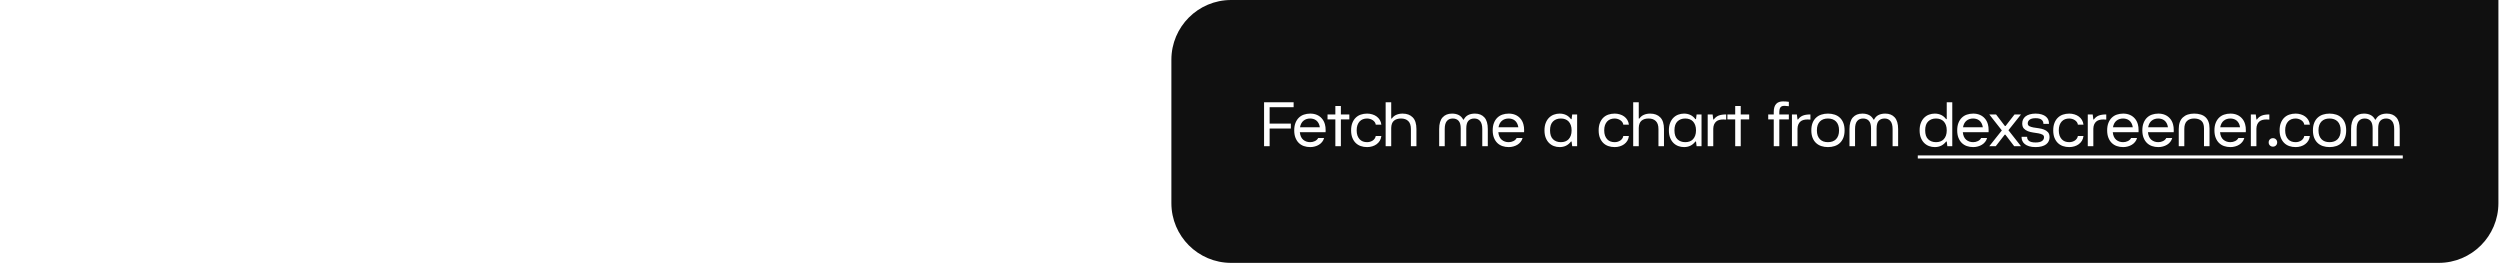 <svg width="318" height="34" viewBox="0 0 318 34" fill="none" xmlns="http://www.w3.org/2000/svg">
<g filter="url(#filter0_i_2001_1593)">
<path d="M149 7.599C149 3.402 152.402 0 156.599 0H317.798V25.838C317.798 30.035 314.396 33.437 310.199 33.437H156.599C152.402 33.437 149 30.035 149 25.838V7.599Z" fill="#101010"/>
<path d="M160.789 18.599V13.008H164.549V13.636H161.497V15.724H164.197V16.351H161.497V18.599H160.789ZM164.625 16.58C164.625 16.221 164.677 15.907 164.782 15.64C164.886 15.372 165.029 15.15 165.21 14.974C165.391 14.796 165.605 14.664 165.853 14.58C166.1 14.494 166.37 14.45 166.663 14.45C166.977 14.45 167.259 14.504 167.509 14.611C167.758 14.718 167.97 14.872 168.143 15.074C168.319 15.272 168.448 15.518 168.53 15.812C168.593 16.036 168.624 16.285 168.621 16.557C168.621 16.642 168.619 16.727 168.614 16.814H165.34C165.381 17.247 165.523 17.567 165.765 17.773C166.009 17.98 166.307 18.083 166.656 18.083C166.87 18.083 167.07 18.037 167.256 17.946C167.445 17.854 167.584 17.723 167.673 17.552H168.426C168.375 17.74 168.293 17.906 168.178 18.049C168.066 18.192 167.931 18.311 167.772 18.408C167.617 18.505 167.444 18.579 167.252 18.63C167.064 18.684 166.867 18.71 166.663 18.71C166.37 18.71 166.1 18.667 165.853 18.58C165.605 18.494 165.391 18.362 165.21 18.186C165.029 18.008 164.886 17.786 164.782 17.521C164.677 17.253 164.625 16.94 164.625 16.58ZM165.363 16.186H167.883C167.853 15.982 167.798 15.81 167.719 15.67C167.642 15.53 167.548 15.415 167.436 15.326C167.324 15.237 167.2 15.173 167.065 15.135C166.932 15.094 166.796 15.074 166.656 15.074C166.327 15.074 166.046 15.165 165.814 15.349C165.582 15.533 165.432 15.812 165.363 16.186ZM168.862 15.184V14.557H169.857V13.479H170.56V14.557H171.635V15.184H170.56V18.599H169.857V15.184H168.862ZM171.86 16.58C171.86 16.221 171.913 15.907 172.017 15.64C172.122 15.372 172.265 15.15 172.446 14.974C172.627 14.796 172.841 14.664 173.088 14.58C173.335 14.494 173.606 14.45 173.899 14.45C174.128 14.45 174.346 14.482 174.553 14.546C174.759 14.607 174.944 14.697 175.107 14.817C175.273 14.937 175.408 15.085 175.513 15.261C175.617 15.434 175.682 15.633 175.708 15.857H174.996C174.981 15.738 174.939 15.629 174.87 15.533C174.801 15.436 174.716 15.354 174.614 15.288C174.512 15.219 174.398 15.167 174.274 15.131C174.149 15.093 174.021 15.074 173.891 15.074C173.702 15.074 173.527 15.104 173.363 15.165C173.203 15.227 173.064 15.32 172.947 15.444C172.829 15.569 172.736 15.726 172.667 15.915C172.601 16.104 172.568 16.325 172.568 16.58C172.568 16.835 172.601 17.057 172.667 17.246C172.736 17.432 172.829 17.589 172.947 17.716C173.064 17.841 173.203 17.934 173.363 17.995C173.527 18.054 173.702 18.083 173.891 18.083C174.021 18.083 174.149 18.065 174.274 18.03C174.398 17.991 174.511 17.941 174.61 17.877C174.71 17.81 174.792 17.729 174.859 17.632C174.927 17.535 174.973 17.424 174.996 17.299H175.708C175.682 17.524 175.617 17.724 175.513 17.9C175.408 18.073 175.273 18.221 175.107 18.343C174.944 18.463 174.759 18.554 174.553 18.615C174.346 18.678 174.128 18.71 173.899 18.71C173.606 18.71 173.335 18.667 173.088 18.58C172.841 18.494 172.627 18.362 172.446 18.186C172.265 18.008 172.122 17.786 172.017 17.521C171.913 17.253 171.86 16.94 171.86 16.58ZM176.254 18.599V13.008H176.962V15.081H177.038C177.189 14.862 177.381 14.703 177.616 14.603C177.853 14.501 178.118 14.45 178.411 14.45C178.959 14.45 179.389 14.611 179.7 14.932C180.014 15.251 180.17 15.745 180.17 16.416V18.599H179.467V16.416C179.467 15.957 179.356 15.619 179.134 15.402C178.912 15.183 178.605 15.074 178.212 15.074C177.83 15.074 177.528 15.168 177.306 15.357C177.087 15.545 176.972 15.851 176.962 16.274V18.599H176.254ZM183.062 18.599V16.416C183.062 15.748 183.207 15.253 183.497 14.932C183.788 14.611 184.188 14.45 184.698 14.45C185.027 14.45 185.311 14.511 185.551 14.634C185.793 14.756 185.982 14.95 186.117 15.215H186.19C186.32 14.95 186.506 14.756 186.748 14.634C186.99 14.511 187.278 14.45 187.612 14.45C188.125 14.45 188.525 14.611 188.813 14.932C189.104 15.251 189.249 15.745 189.249 16.416V18.599H188.545V16.416C188.545 15.957 188.455 15.619 188.274 15.402C188.095 15.183 187.847 15.074 187.528 15.074C187.21 15.074 186.96 15.172 186.779 15.368C186.6 15.564 186.511 15.887 186.511 16.336V18.599H185.803V16.336C185.803 15.887 185.713 15.564 185.532 15.368C185.354 15.172 185.105 15.074 184.786 15.074C184.468 15.074 184.218 15.182 184.037 15.399C183.858 15.615 183.769 15.954 183.769 16.416V18.599H183.062ZM189.872 16.58C189.872 16.221 189.925 15.907 190.029 15.64C190.134 15.372 190.277 15.15 190.458 14.974C190.639 14.796 190.853 14.664 191.1 14.58C191.347 14.494 191.618 14.45 191.911 14.45C192.224 14.45 192.506 14.504 192.756 14.611C193.006 14.718 193.217 14.872 193.391 15.074C193.567 15.272 193.695 15.518 193.777 15.812C193.841 16.036 193.871 16.285 193.869 16.557C193.869 16.642 193.866 16.727 193.861 16.814H190.588C190.628 17.247 190.77 17.567 191.012 17.773C191.257 17.98 191.554 18.083 191.903 18.083C192.117 18.083 192.317 18.037 192.503 17.946C192.692 17.854 192.831 17.723 192.92 17.552H193.674C193.623 17.74 193.54 17.906 193.425 18.049C193.313 18.192 193.178 18.311 193.02 18.408C192.864 18.505 192.691 18.579 192.5 18.63C192.311 18.684 192.115 18.71 191.911 18.71C191.618 18.71 191.347 18.667 191.1 18.58C190.853 18.494 190.639 18.362 190.458 18.186C190.277 18.008 190.134 17.786 190.029 17.521C189.925 17.253 189.872 16.94 189.872 16.58ZM190.61 16.186H193.131C193.1 15.982 193.045 15.81 192.966 15.67C192.89 15.53 192.795 15.415 192.683 15.326C192.571 15.237 192.447 15.173 192.312 15.135C192.18 15.094 192.043 15.074 191.903 15.074C191.574 15.074 191.294 15.165 191.062 15.349C190.83 15.533 190.679 15.812 190.61 16.186ZM196.458 16.58C196.458 16.221 196.51 15.907 196.614 15.64C196.719 15.372 196.86 15.15 197.039 14.974C197.217 14.796 197.423 14.664 197.655 14.58C197.887 14.494 198.13 14.45 198.385 14.45C198.683 14.45 198.954 14.508 199.196 14.622C199.438 14.737 199.648 14.914 199.827 15.154H199.907L199.984 14.557H200.611V18.599H199.984L199.907 18.003H199.827C199.648 18.238 199.438 18.415 199.196 18.535C198.954 18.652 198.683 18.71 198.385 18.71C198.13 18.71 197.887 18.667 197.655 18.58C197.423 18.494 197.217 18.362 197.039 18.186C196.86 18.008 196.719 17.786 196.614 17.521C196.51 17.253 196.458 16.94 196.458 16.58ZM197.165 16.58C197.165 17.093 197.293 17.471 197.548 17.716C197.803 17.961 198.134 18.083 198.542 18.083C198.741 18.083 198.923 18.054 199.089 17.995C199.257 17.934 199.401 17.841 199.521 17.716C199.641 17.589 199.735 17.432 199.804 17.246C199.873 17.057 199.907 16.835 199.907 16.58C199.907 16.325 199.873 16.104 199.804 15.915C199.735 15.726 199.641 15.569 199.521 15.444C199.401 15.32 199.257 15.227 199.089 15.165C198.923 15.104 198.741 15.074 198.542 15.074C198.134 15.074 197.803 15.197 197.548 15.444C197.293 15.689 197.165 16.068 197.165 16.58ZM203.349 16.58C203.349 16.221 203.401 15.907 203.506 15.64C203.61 15.372 203.753 15.15 203.934 14.974C204.115 14.796 204.329 14.664 204.576 14.58C204.824 14.494 205.094 14.45 205.387 14.45C205.617 14.45 205.835 14.482 206.041 14.546C206.248 14.607 206.432 14.697 206.596 14.817C206.761 14.937 206.896 15.085 207.001 15.261C207.105 15.434 207.17 15.633 207.196 15.857H206.485C206.469 15.738 206.427 15.629 206.358 15.533C206.29 15.436 206.204 15.354 206.102 15.288C206 15.219 205.887 15.167 205.762 15.131C205.637 15.093 205.51 15.074 205.379 15.074C205.191 15.074 205.015 15.104 204.852 15.165C204.691 15.227 204.552 15.32 204.435 15.444C204.318 15.569 204.225 15.726 204.156 15.915C204.089 16.104 204.056 16.325 204.056 16.58C204.056 16.835 204.089 17.057 204.156 17.246C204.225 17.432 204.318 17.589 204.435 17.716C204.552 17.841 204.691 17.934 204.852 17.995C205.015 18.054 205.191 18.083 205.379 18.083C205.51 18.083 205.637 18.065 205.762 18.03C205.887 17.991 205.999 17.941 206.098 17.877C206.198 17.81 206.281 17.729 206.347 17.632C206.416 17.535 206.462 17.424 206.485 17.299H207.196C207.17 17.524 207.105 17.724 207.001 17.9C206.896 18.073 206.761 18.221 206.596 18.343C206.432 18.463 206.248 18.554 206.041 18.615C205.835 18.678 205.617 18.71 205.387 18.71C205.094 18.71 204.824 18.667 204.576 18.58C204.329 18.494 204.115 18.362 203.934 18.186C203.753 18.008 203.61 17.786 203.506 17.521C203.401 17.253 203.349 16.94 203.349 16.58ZM207.743 18.599V13.008H208.45V15.081H208.527C208.677 14.862 208.87 14.703 209.104 14.603C209.341 14.501 209.606 14.45 209.9 14.45C210.448 14.45 210.877 14.611 211.188 14.932C211.502 15.251 211.659 15.745 211.659 16.416V18.599H210.955V16.416C210.955 15.957 210.844 15.619 210.622 15.402C210.401 15.183 210.093 15.074 209.701 15.074C209.318 15.074 209.016 15.168 208.794 15.357C208.575 15.545 208.461 15.851 208.45 16.274V18.599H207.743ZM212.282 16.58C212.282 16.221 212.334 15.907 212.439 15.64C212.543 15.372 212.685 15.15 212.863 14.974C213.042 14.796 213.247 14.664 213.479 14.58C213.711 14.494 213.955 14.45 214.21 14.45C214.508 14.45 214.778 14.508 215.02 14.622C215.262 14.737 215.473 14.914 215.651 15.154H215.732L215.808 14.557H216.435V18.599H215.808L215.732 18.003H215.651C215.473 18.238 215.262 18.415 215.02 18.535C214.778 18.652 214.508 18.71 214.21 18.71C213.955 18.71 213.711 18.667 213.479 18.58C213.247 18.494 213.042 18.362 212.863 18.186C212.685 18.008 212.543 17.786 212.439 17.521C212.334 17.253 212.282 16.94 212.282 16.58ZM212.99 16.58C212.99 17.093 213.117 17.471 213.372 17.716C213.627 17.961 213.958 18.083 214.366 18.083C214.565 18.083 214.747 18.054 214.913 17.995C215.081 17.934 215.225 17.841 215.345 17.716C215.465 17.589 215.559 17.432 215.628 17.246C215.697 17.057 215.732 16.835 215.732 16.58C215.732 16.325 215.697 16.104 215.628 15.915C215.559 15.726 215.465 15.569 215.345 15.444C215.225 15.32 215.081 15.227 214.913 15.165C214.747 15.104 214.565 15.074 214.366 15.074C213.958 15.074 213.627 15.197 213.372 15.444C213.117 15.689 212.99 16.068 212.99 16.58ZM217.219 18.599V14.557H217.846L217.927 15.192H218.003C218.154 14.973 218.35 14.812 218.592 14.71C218.837 14.608 219.163 14.557 219.571 14.557V15.215C219.444 15.202 219.324 15.196 219.212 15.196C218.816 15.196 218.519 15.277 218.321 15.441C218.066 15.65 217.934 15.963 217.927 16.381V18.599H217.219ZM219.724 15.184V14.557H220.718V13.479H221.422V14.557H222.497V15.184H221.422V18.599H220.718V15.184H219.724ZM224.917 15.184V14.557H225.621V14.244C225.621 13.994 225.649 13.784 225.705 13.613C225.764 13.439 225.845 13.3 225.95 13.196C226.054 13.091 226.177 13.016 226.317 12.97C226.46 12.922 226.616 12.898 226.787 12.898C226.907 12.898 227.028 12.902 227.151 12.909C227.275 12.917 227.406 12.931 227.541 12.951V13.509C227.352 13.494 227.184 13.48 227.036 13.467C227.005 13.467 226.975 13.467 226.944 13.467C226.834 13.467 226.739 13.483 226.657 13.513C226.553 13.557 226.472 13.634 226.416 13.747C226.363 13.859 226.333 14.024 226.328 14.244V14.557H227.541V15.184H226.328V18.599H225.621V15.184H224.917ZM227.935 18.599V14.557H228.562L228.642 15.192H228.718C228.869 14.973 229.065 14.812 229.307 14.71C229.552 14.608 229.878 14.557 230.286 14.557V15.215C230.159 15.202 230.039 15.196 229.927 15.196C229.532 15.196 229.235 15.277 229.036 15.441C228.781 15.65 228.65 15.963 228.642 16.381V18.599H227.935ZM230.401 16.58C230.401 16.221 230.453 15.907 230.558 15.64C230.662 15.372 230.809 15.15 230.998 14.974C231.186 14.796 231.409 14.664 231.667 14.58C231.927 14.494 232.21 14.45 232.516 14.45C232.824 14.45 233.107 14.494 233.365 14.58C233.625 14.664 233.848 14.796 234.034 14.974C234.223 15.15 234.369 15.372 234.474 15.64C234.578 15.907 234.631 16.221 234.631 16.58C234.631 16.94 234.578 17.253 234.474 17.521C234.369 17.786 234.223 18.008 234.034 18.186C233.848 18.362 233.625 18.494 233.365 18.58C233.107 18.667 232.824 18.71 232.516 18.71C232.207 18.71 231.924 18.667 231.667 18.58C231.409 18.494 231.186 18.362 230.998 18.186C230.809 18.008 230.662 17.786 230.558 17.521C230.453 17.253 230.401 16.94 230.401 16.58ZM231.109 16.58C231.109 16.835 231.142 17.057 231.208 17.246C231.277 17.432 231.374 17.589 231.499 17.716C231.624 17.841 231.771 17.934 231.942 17.995C232.116 18.054 232.304 18.083 232.508 18.083C232.717 18.083 232.909 18.054 233.082 17.995C233.258 17.934 233.408 17.841 233.533 17.716C233.661 17.589 233.757 17.432 233.824 17.246C233.893 17.057 233.927 16.835 233.927 16.58C233.927 16.325 233.893 16.104 233.824 15.915C233.757 15.726 233.661 15.569 233.533 15.444C233.408 15.32 233.258 15.227 233.082 15.165C232.909 15.104 232.717 15.074 232.508 15.074C232.304 15.074 232.116 15.104 231.942 15.165C231.771 15.227 231.624 15.32 231.499 15.444C231.374 15.569 231.277 15.726 231.208 15.915C231.142 16.101 231.109 16.323 231.109 16.58ZM235.254 18.599V16.416C235.254 15.748 235.399 15.253 235.69 14.932C235.981 14.611 236.381 14.45 236.891 14.45C237.22 14.45 237.504 14.511 237.744 14.634C237.986 14.756 238.174 14.95 238.31 15.215H238.382C238.512 14.95 238.698 14.756 238.941 14.634C239.183 14.511 239.471 14.45 239.805 14.45C240.317 14.45 240.718 14.611 241.006 14.932C241.296 15.251 241.442 15.745 241.442 16.416V18.599H240.738V16.416C240.738 15.957 240.647 15.619 240.466 15.402C240.288 15.183 240.039 15.074 239.721 15.074C239.402 15.074 239.152 15.172 238.971 15.368C238.793 15.564 238.703 15.887 238.703 16.336V18.599H237.996V16.336C237.996 15.887 237.905 15.564 237.724 15.368C237.546 15.172 237.297 15.074 236.979 15.074C236.66 15.074 236.41 15.182 236.229 15.399C236.051 15.615 235.962 15.954 235.962 16.416V18.599H235.254ZM244.176 16.58C244.176 16.221 244.228 15.907 244.333 15.64C244.437 15.372 244.579 15.15 244.757 14.974C244.936 14.796 245.141 14.664 245.373 14.58C245.605 14.494 245.848 14.45 246.103 14.45C246.402 14.45 246.672 14.508 246.914 14.622C247.156 14.737 247.367 14.914 247.545 15.154H247.625V13.008H248.329V18.599H247.702L247.625 18.003H247.545C247.367 18.238 247.156 18.415 246.914 18.535C246.672 18.652 246.402 18.71 246.103 18.71C245.848 18.71 245.605 18.667 245.373 18.58C245.141 18.494 244.936 18.362 244.757 18.186C244.579 18.008 244.437 17.786 244.333 17.521C244.228 17.253 244.176 16.94 244.176 16.58ZM244.883 16.58C244.883 17.093 245.011 17.471 245.266 17.716C245.521 17.961 245.852 18.083 246.26 18.083C246.459 18.083 246.641 18.054 246.807 17.995C246.975 17.934 247.119 17.841 247.239 17.716C247.359 17.589 247.453 17.432 247.522 17.246C247.591 17.057 247.625 16.835 247.625 16.58C247.625 16.325 247.591 16.104 247.522 15.915C247.453 15.726 247.359 15.569 247.239 15.444C247.119 15.32 246.975 15.227 246.807 15.165C246.641 15.104 246.459 15.074 246.26 15.074C245.852 15.074 245.521 15.197 245.266 15.444C245.011 15.689 244.883 16.068 244.883 16.58ZM248.956 16.58C248.956 16.221 249.008 15.907 249.113 15.64C249.217 15.372 249.36 15.15 249.541 14.974C249.722 14.796 249.936 14.664 250.184 14.58C250.431 14.494 250.701 14.45 250.994 14.45C251.308 14.45 251.59 14.504 251.84 14.611C252.089 14.718 252.301 14.872 252.474 15.074C252.65 15.272 252.779 15.518 252.861 15.812C252.924 16.036 252.955 16.285 252.952 16.557C252.952 16.642 252.95 16.727 252.945 16.814H249.671C249.712 17.247 249.853 17.567 250.096 17.773C250.34 17.98 250.637 18.083 250.987 18.083C251.201 18.083 251.401 18.037 251.587 17.946C251.776 17.854 251.915 17.723 252.004 17.552H252.757C252.706 17.74 252.623 17.906 252.509 18.049C252.397 18.192 252.261 18.311 252.103 18.408C251.948 18.505 251.775 18.579 251.583 18.63C251.395 18.684 251.198 18.71 250.994 18.71C250.701 18.71 250.431 18.667 250.184 18.58C249.936 18.494 249.722 18.362 249.541 18.186C249.36 18.008 249.217 17.786 249.113 17.521C249.008 17.253 248.956 16.94 248.956 16.58ZM249.694 16.186H252.214C252.184 15.982 252.129 15.81 252.05 15.67C251.973 15.53 251.879 15.415 251.767 15.326C251.655 15.237 251.531 15.173 251.396 15.135C251.263 15.094 251.127 15.074 250.987 15.074C250.658 15.074 250.377 15.165 250.145 15.349C249.913 15.533 249.763 15.812 249.694 16.186ZM253.036 18.599L254.635 16.588L253.036 14.557H253.897L255.025 16.03H255.105L256.249 14.557H257.071L255.472 16.565L257.071 18.599H256.207L255.082 17.127H255.002L253.859 18.599H253.036ZM257.147 17.402H257.855C257.855 17.415 257.854 17.427 257.851 17.437C257.849 17.631 257.926 17.791 258.084 17.919C258.248 18.054 258.528 18.122 258.926 18.122C259.295 18.122 259.567 18.06 259.74 17.938C259.914 17.816 260 17.655 260 17.456C260 17.306 259.932 17.195 259.794 17.123C259.659 17.052 259.488 16.997 259.281 16.959C259.077 16.921 258.854 16.886 258.612 16.856C258.373 16.823 258.149 16.766 257.943 16.687C257.736 16.606 257.566 16.491 257.43 16.343C257.295 16.193 257.228 15.979 257.228 15.701C257.228 15.522 257.262 15.357 257.331 15.204C257.402 15.051 257.508 14.918 257.648 14.806C257.791 14.694 257.97 14.607 258.184 14.546C258.398 14.482 258.645 14.45 258.926 14.45C259.229 14.45 259.49 14.486 259.71 14.557C259.929 14.626 260.107 14.719 260.245 14.836C260.385 14.954 260.486 15.091 260.547 15.249C260.603 15.397 260.63 15.553 260.628 15.716C260.628 15.729 260.628 15.743 260.628 15.758H259.92C259.92 15.745 259.92 15.733 259.92 15.72C259.92 15.529 259.847 15.369 259.702 15.242C259.547 15.104 259.288 15.035 258.926 15.035C258.592 15.035 258.342 15.097 258.176 15.219C258.013 15.341 257.931 15.502 257.931 15.701C257.931 15.861 257.999 15.977 258.134 16.049C258.272 16.12 258.444 16.175 258.65 16.213C258.857 16.249 259.08 16.282 259.32 16.313C259.559 16.343 259.782 16.398 259.989 16.477C260.195 16.556 260.366 16.669 260.501 16.817C260.636 16.965 260.704 17.178 260.704 17.456C260.704 17.634 260.668 17.8 260.597 17.953C260.528 18.106 260.42 18.24 260.272 18.355C260.127 18.467 259.942 18.554 259.717 18.615C259.493 18.678 259.229 18.71 258.926 18.71C258.602 18.71 258.327 18.675 258.1 18.603C257.873 18.532 257.688 18.438 257.545 18.32C257.402 18.201 257.298 18.062 257.232 17.904C257.173 17.766 257.144 17.622 257.144 17.471C257.144 17.448 257.145 17.425 257.147 17.402ZM261.171 16.58C261.171 16.221 261.223 15.907 261.327 15.64C261.432 15.372 261.575 15.15 261.756 14.974C261.937 14.796 262.151 14.664 262.398 14.58C262.645 14.494 262.916 14.45 263.209 14.45C263.438 14.45 263.656 14.482 263.863 14.546C264.069 14.607 264.254 14.697 264.417 14.817C264.583 14.937 264.718 15.085 264.823 15.261C264.927 15.434 264.992 15.633 265.018 15.857H264.306C264.291 15.738 264.249 15.629 264.18 15.533C264.111 15.436 264.026 15.354 263.924 15.288C263.822 15.219 263.709 15.167 263.584 15.131C263.459 15.093 263.331 15.074 263.201 15.074C263.013 15.074 262.837 15.104 262.673 15.165C262.513 15.227 262.374 15.32 262.257 15.444C262.139 15.569 262.046 15.726 261.977 15.915C261.911 16.104 261.878 16.325 261.878 16.58C261.878 16.835 261.911 17.057 261.977 17.246C262.046 17.432 262.139 17.589 262.257 17.716C262.374 17.841 262.513 17.934 262.673 17.995C262.837 18.054 263.013 18.083 263.201 18.083C263.331 18.083 263.459 18.065 263.584 18.03C263.709 17.991 263.821 17.941 263.92 17.877C264.02 17.81 264.102 17.729 264.169 17.632C264.238 17.535 264.283 17.424 264.306 17.299H265.018C264.992 17.524 264.927 17.724 264.823 17.9C264.718 18.073 264.583 18.221 264.417 18.343C264.254 18.463 264.069 18.554 263.863 18.615C263.656 18.678 263.438 18.71 263.209 18.71C262.916 18.71 262.645 18.667 262.398 18.58C262.151 18.494 261.937 18.362 261.756 18.186C261.575 18.008 261.432 17.786 261.327 17.521C261.223 17.253 261.171 16.94 261.171 16.58ZM265.565 18.599V14.557H266.192L266.272 15.192H266.348C266.499 14.973 266.695 14.812 266.937 14.71C267.182 14.608 267.508 14.557 267.916 14.557V15.215C267.789 15.202 267.669 15.196 267.557 15.196C267.162 15.196 266.865 15.277 266.666 15.441C266.411 15.65 266.28 15.963 266.272 16.381V18.599H265.565ZM268.031 16.58C268.031 16.221 268.083 15.907 268.188 15.64C268.292 15.372 268.435 15.15 268.616 14.974C268.797 14.796 269.011 14.664 269.259 14.58C269.506 14.494 269.776 14.45 270.069 14.45C270.383 14.45 270.665 14.504 270.915 14.611C271.164 14.718 271.376 14.872 271.549 15.074C271.725 15.272 271.854 15.518 271.936 15.812C271.999 16.036 272.03 16.285 272.027 16.557C272.027 16.642 272.025 16.727 272.02 16.814H268.746C268.787 17.247 268.929 17.567 269.171 17.773C269.415 17.98 269.712 18.083 270.062 18.083C270.276 18.083 270.476 18.037 270.662 17.946C270.851 17.854 270.99 17.723 271.079 17.552H271.832C271.781 17.74 271.699 17.906 271.584 18.049C271.472 18.192 271.336 18.311 271.178 18.408C271.023 18.505 270.85 18.579 270.658 18.63C270.47 18.684 270.273 18.71 270.069 18.71C269.776 18.71 269.506 18.667 269.259 18.58C269.011 18.494 268.797 18.362 268.616 18.186C268.435 18.008 268.292 17.786 268.188 17.521C268.083 17.253 268.031 16.94 268.031 16.58ZM268.769 16.186H271.289C271.259 15.982 271.204 15.81 271.125 15.67C271.048 15.53 270.954 15.415 270.842 15.326C270.73 15.237 270.606 15.173 270.471 15.135C270.338 15.094 270.202 15.074 270.062 15.074C269.733 15.074 269.452 15.165 269.22 15.349C268.988 15.533 268.838 15.812 268.769 16.186ZM272.505 16.58C272.505 16.221 272.558 15.907 272.662 15.64C272.767 15.372 272.91 15.15 273.091 14.974C273.272 14.796 273.486 14.664 273.733 14.58C273.98 14.494 274.251 14.45 274.544 14.45C274.857 14.45 275.139 14.504 275.389 14.611C275.639 14.718 275.85 14.872 276.024 15.074C276.2 15.272 276.328 15.518 276.41 15.812C276.474 16.036 276.504 16.285 276.502 16.557C276.502 16.642 276.499 16.727 276.494 16.814H273.221C273.261 17.247 273.403 17.567 273.645 17.773C273.89 17.98 274.187 18.083 274.536 18.083C274.75 18.083 274.95 18.037 275.136 17.946C275.325 17.854 275.464 17.723 275.553 17.552H276.307C276.256 17.74 276.173 17.906 276.058 18.049C275.946 18.192 275.811 18.311 275.653 18.408C275.497 18.505 275.324 18.579 275.133 18.63C274.944 18.684 274.748 18.71 274.544 18.71C274.251 18.71 273.98 18.667 273.733 18.58C273.486 18.494 273.272 18.362 273.091 18.186C272.91 18.008 272.767 17.786 272.662 17.521C272.558 17.253 272.505 16.94 272.505 16.58ZM273.243 16.186H275.764C275.733 15.982 275.678 15.81 275.599 15.67C275.523 15.53 275.428 15.415 275.316 15.326C275.204 15.237 275.08 15.173 274.945 15.135C274.813 15.094 274.676 15.074 274.536 15.074C274.207 15.074 273.927 15.165 273.695 15.349C273.463 15.533 273.312 15.812 273.243 16.186ZM277.137 18.599V16.416C277.137 15.753 277.311 15.26 277.66 14.936C278.01 14.612 278.488 14.45 279.094 14.45C279.398 14.45 279.671 14.487 279.913 14.561C280.158 14.633 280.363 14.745 280.529 14.898C280.697 15.048 280.826 15.242 280.915 15.479C281.007 15.716 281.052 16.002 281.052 16.336V18.599H280.349V16.336C280.349 15.887 280.238 15.564 280.016 15.368C279.794 15.172 279.487 15.074 279.094 15.074C278.702 15.074 278.395 15.182 278.173 15.399C277.954 15.615 277.844 15.954 277.844 16.416V18.599H277.137ZM281.676 16.58C281.676 16.221 281.728 15.907 281.833 15.64C281.937 15.372 282.08 15.15 282.261 14.974C282.442 14.796 282.656 14.664 282.903 14.58C283.151 14.494 283.421 14.45 283.714 14.45C284.028 14.45 284.309 14.504 284.559 14.611C284.809 14.718 285.021 14.872 285.194 15.074C285.37 15.272 285.499 15.518 285.58 15.812C285.644 16.036 285.675 16.285 285.672 16.557C285.672 16.642 285.67 16.727 285.664 16.814H282.391C282.432 17.247 282.573 17.567 282.815 17.773C283.06 17.98 283.357 18.083 283.706 18.083C283.921 18.083 284.121 18.037 284.307 17.946C284.496 17.854 284.634 17.723 284.724 17.552H285.477C285.426 17.74 285.343 17.906 285.228 18.049C285.116 18.192 284.981 18.311 284.823 18.408C284.668 18.505 284.494 18.579 284.303 18.63C284.114 18.684 283.918 18.71 283.714 18.71C283.421 18.71 283.151 18.667 282.903 18.58C282.656 18.494 282.442 18.362 282.261 18.186C282.08 18.008 281.937 17.786 281.833 17.521C281.728 17.253 281.676 16.94 281.676 16.58ZM282.414 16.186H284.934C284.903 15.982 284.849 15.81 284.77 15.67C284.693 15.53 284.599 15.415 284.487 15.326C284.374 15.237 284.251 15.173 284.116 15.135C283.983 15.094 283.847 15.074 283.706 15.074C283.378 15.074 283.097 15.165 282.865 15.349C282.633 15.533 282.483 15.812 282.414 16.186ZM286.307 18.599V14.557H286.934L287.014 15.192H287.091C287.241 14.973 287.438 14.812 287.68 14.71C287.925 14.608 288.251 14.557 288.659 14.557V15.215C288.531 15.202 288.411 15.196 288.299 15.196C287.904 15.196 287.607 15.277 287.408 15.441C287.153 15.65 287.022 15.963 287.014 16.381V18.599H286.307ZM288.575 18.114C288.575 17.958 288.626 17.83 288.728 17.728C288.83 17.626 288.96 17.575 289.118 17.575C289.273 17.575 289.402 17.626 289.504 17.728C289.606 17.83 289.657 17.958 289.657 18.114C289.657 18.269 289.606 18.398 289.504 18.5C289.402 18.602 289.273 18.653 289.118 18.653C288.962 18.653 288.832 18.602 288.728 18.5C288.626 18.398 288.575 18.269 288.575 18.114ZM289.967 16.58C289.967 16.221 290.019 15.907 290.123 15.64C290.228 15.372 290.371 15.15 290.552 14.974C290.733 14.796 290.947 14.664 291.194 14.58C291.442 14.494 291.712 14.45 292.005 14.45C292.234 14.45 292.452 14.482 292.659 14.546C292.865 14.607 293.05 14.697 293.213 14.817C293.379 14.937 293.514 15.085 293.619 15.261C293.723 15.434 293.788 15.633 293.814 15.857H293.102C293.087 15.738 293.045 15.629 292.976 15.533C292.907 15.436 292.822 15.354 292.72 15.288C292.618 15.219 292.505 15.167 292.38 15.131C292.255 15.093 292.127 15.074 291.997 15.074C291.809 15.074 291.633 15.104 291.47 15.165C291.309 15.227 291.17 15.32 291.053 15.444C290.935 15.569 290.842 15.726 290.774 15.915C290.707 16.104 290.674 16.325 290.674 16.58C290.674 16.835 290.707 17.057 290.774 17.246C290.842 17.432 290.935 17.589 291.053 17.716C291.17 17.841 291.309 17.934 291.47 17.995C291.633 18.054 291.809 18.083 291.997 18.083C292.127 18.083 292.255 18.065 292.38 18.03C292.505 17.991 292.617 17.941 292.716 17.877C292.816 17.81 292.899 17.729 292.965 17.632C293.034 17.535 293.08 17.424 293.102 17.299H293.814C293.788 17.524 293.723 17.724 293.619 17.9C293.514 18.073 293.379 18.221 293.213 18.343C293.05 18.463 292.865 18.554 292.659 18.615C292.452 18.678 292.234 18.71 292.005 18.71C291.712 18.71 291.442 18.667 291.194 18.58C290.947 18.494 290.733 18.362 290.552 18.186C290.371 18.008 290.228 17.786 290.123 17.521C290.019 17.253 289.967 16.94 289.967 16.58ZM294.204 16.58C294.204 16.221 294.256 15.907 294.361 15.64C294.465 15.372 294.612 15.15 294.8 14.974C294.989 14.796 295.212 14.664 295.47 14.58C295.73 14.494 296.013 14.45 296.319 14.45C296.627 14.45 296.91 14.494 297.168 14.58C297.428 14.664 297.651 14.796 297.837 14.974C298.025 15.15 298.172 15.372 298.277 15.64C298.381 15.907 298.433 16.221 298.433 16.58C298.433 16.94 298.381 17.253 298.277 17.521C298.172 17.786 298.025 18.008 297.837 18.186C297.651 18.362 297.428 18.494 297.168 18.58C296.91 18.667 296.627 18.71 296.319 18.71C296.01 18.71 295.727 18.667 295.47 18.58C295.212 18.494 294.989 18.362 294.8 18.186C294.612 18.008 294.465 17.786 294.361 17.521C294.256 17.253 294.204 16.94 294.204 16.58ZM294.911 16.58C294.911 16.835 294.944 17.057 295.011 17.246C295.08 17.432 295.176 17.589 295.301 17.716C295.426 17.841 295.574 17.934 295.745 17.995C295.918 18.054 296.107 18.083 296.311 18.083C296.52 18.083 296.711 18.054 296.885 17.995C297.061 17.934 297.211 17.841 297.336 17.716C297.463 17.589 297.56 17.432 297.627 17.246C297.695 17.057 297.73 16.835 297.73 16.58C297.73 16.325 297.695 16.104 297.627 15.915C297.56 15.726 297.463 15.569 297.336 15.444C297.211 15.32 297.061 15.227 296.885 15.165C296.711 15.104 296.52 15.074 296.311 15.074C296.107 15.074 295.918 15.104 295.745 15.165C295.574 15.227 295.426 15.32 295.301 15.444C295.176 15.569 295.08 15.726 295.011 15.915C294.944 16.101 294.911 16.323 294.911 16.58ZM299.057 18.599V16.416C299.057 15.748 299.202 15.253 299.493 14.932C299.783 14.611 300.184 14.45 300.693 14.45C301.022 14.45 301.307 14.511 301.546 14.634C301.788 14.756 301.977 14.95 302.112 15.215H302.185C302.315 14.95 302.501 14.756 302.743 14.634C302.985 14.511 303.274 14.45 303.608 14.45C304.12 14.45 304.52 14.611 304.808 14.932C305.099 15.251 305.244 15.745 305.244 16.416V18.599H304.541V16.416C304.541 15.957 304.45 15.619 304.269 15.402C304.091 15.183 303.842 15.074 303.523 15.074C303.205 15.074 302.955 15.172 302.774 15.368C302.595 15.564 302.506 15.887 302.506 16.336V18.599H301.799V16.336C301.799 15.887 301.708 15.564 301.527 15.368C301.349 15.172 301.1 15.074 300.781 15.074C300.463 15.074 300.213 15.182 300.032 15.399C299.853 15.615 299.764 15.954 299.764 16.416V18.599H299.057Z" fill="white"/>
<path d="M243.943 19.77H305.634V20.16H243.943V19.77Z" fill="white"/>
</g>
<defs>
<filter id="filter0_i_2001_1593" x="149" y="0" width="168.798" height="33.437" filterUnits="userSpaceOnUse" color-interpolation-filters="sRGB">
<feFlood flood-opacity="0" result="BackgroundImageFix"/>
<feBlend mode="normal" in="SourceGraphic" in2="BackgroundImageFix" result="shape"/>
<feColorMatrix in="SourceAlpha" type="matrix" values="0 0 0 0 0 0 0 0 0 0 0 0 0 0 0 0 0 0 127 0" result="hardAlpha"/>
<feOffset/>
<feGaussianBlur stdDeviation="1.03"/>
<feComposite in2="hardAlpha" operator="arithmetic" k2="-1" k3="1"/>
<feColorMatrix type="matrix" values="0 0 0 0 1 0 0 0 0 1 0 0 0 0 1 0 0 0 0.1 0"/>
<feBlend mode="normal" in2="shape" result="effect1_innerShadow_2001_1593"/>
</filter>
</defs>
</svg>
